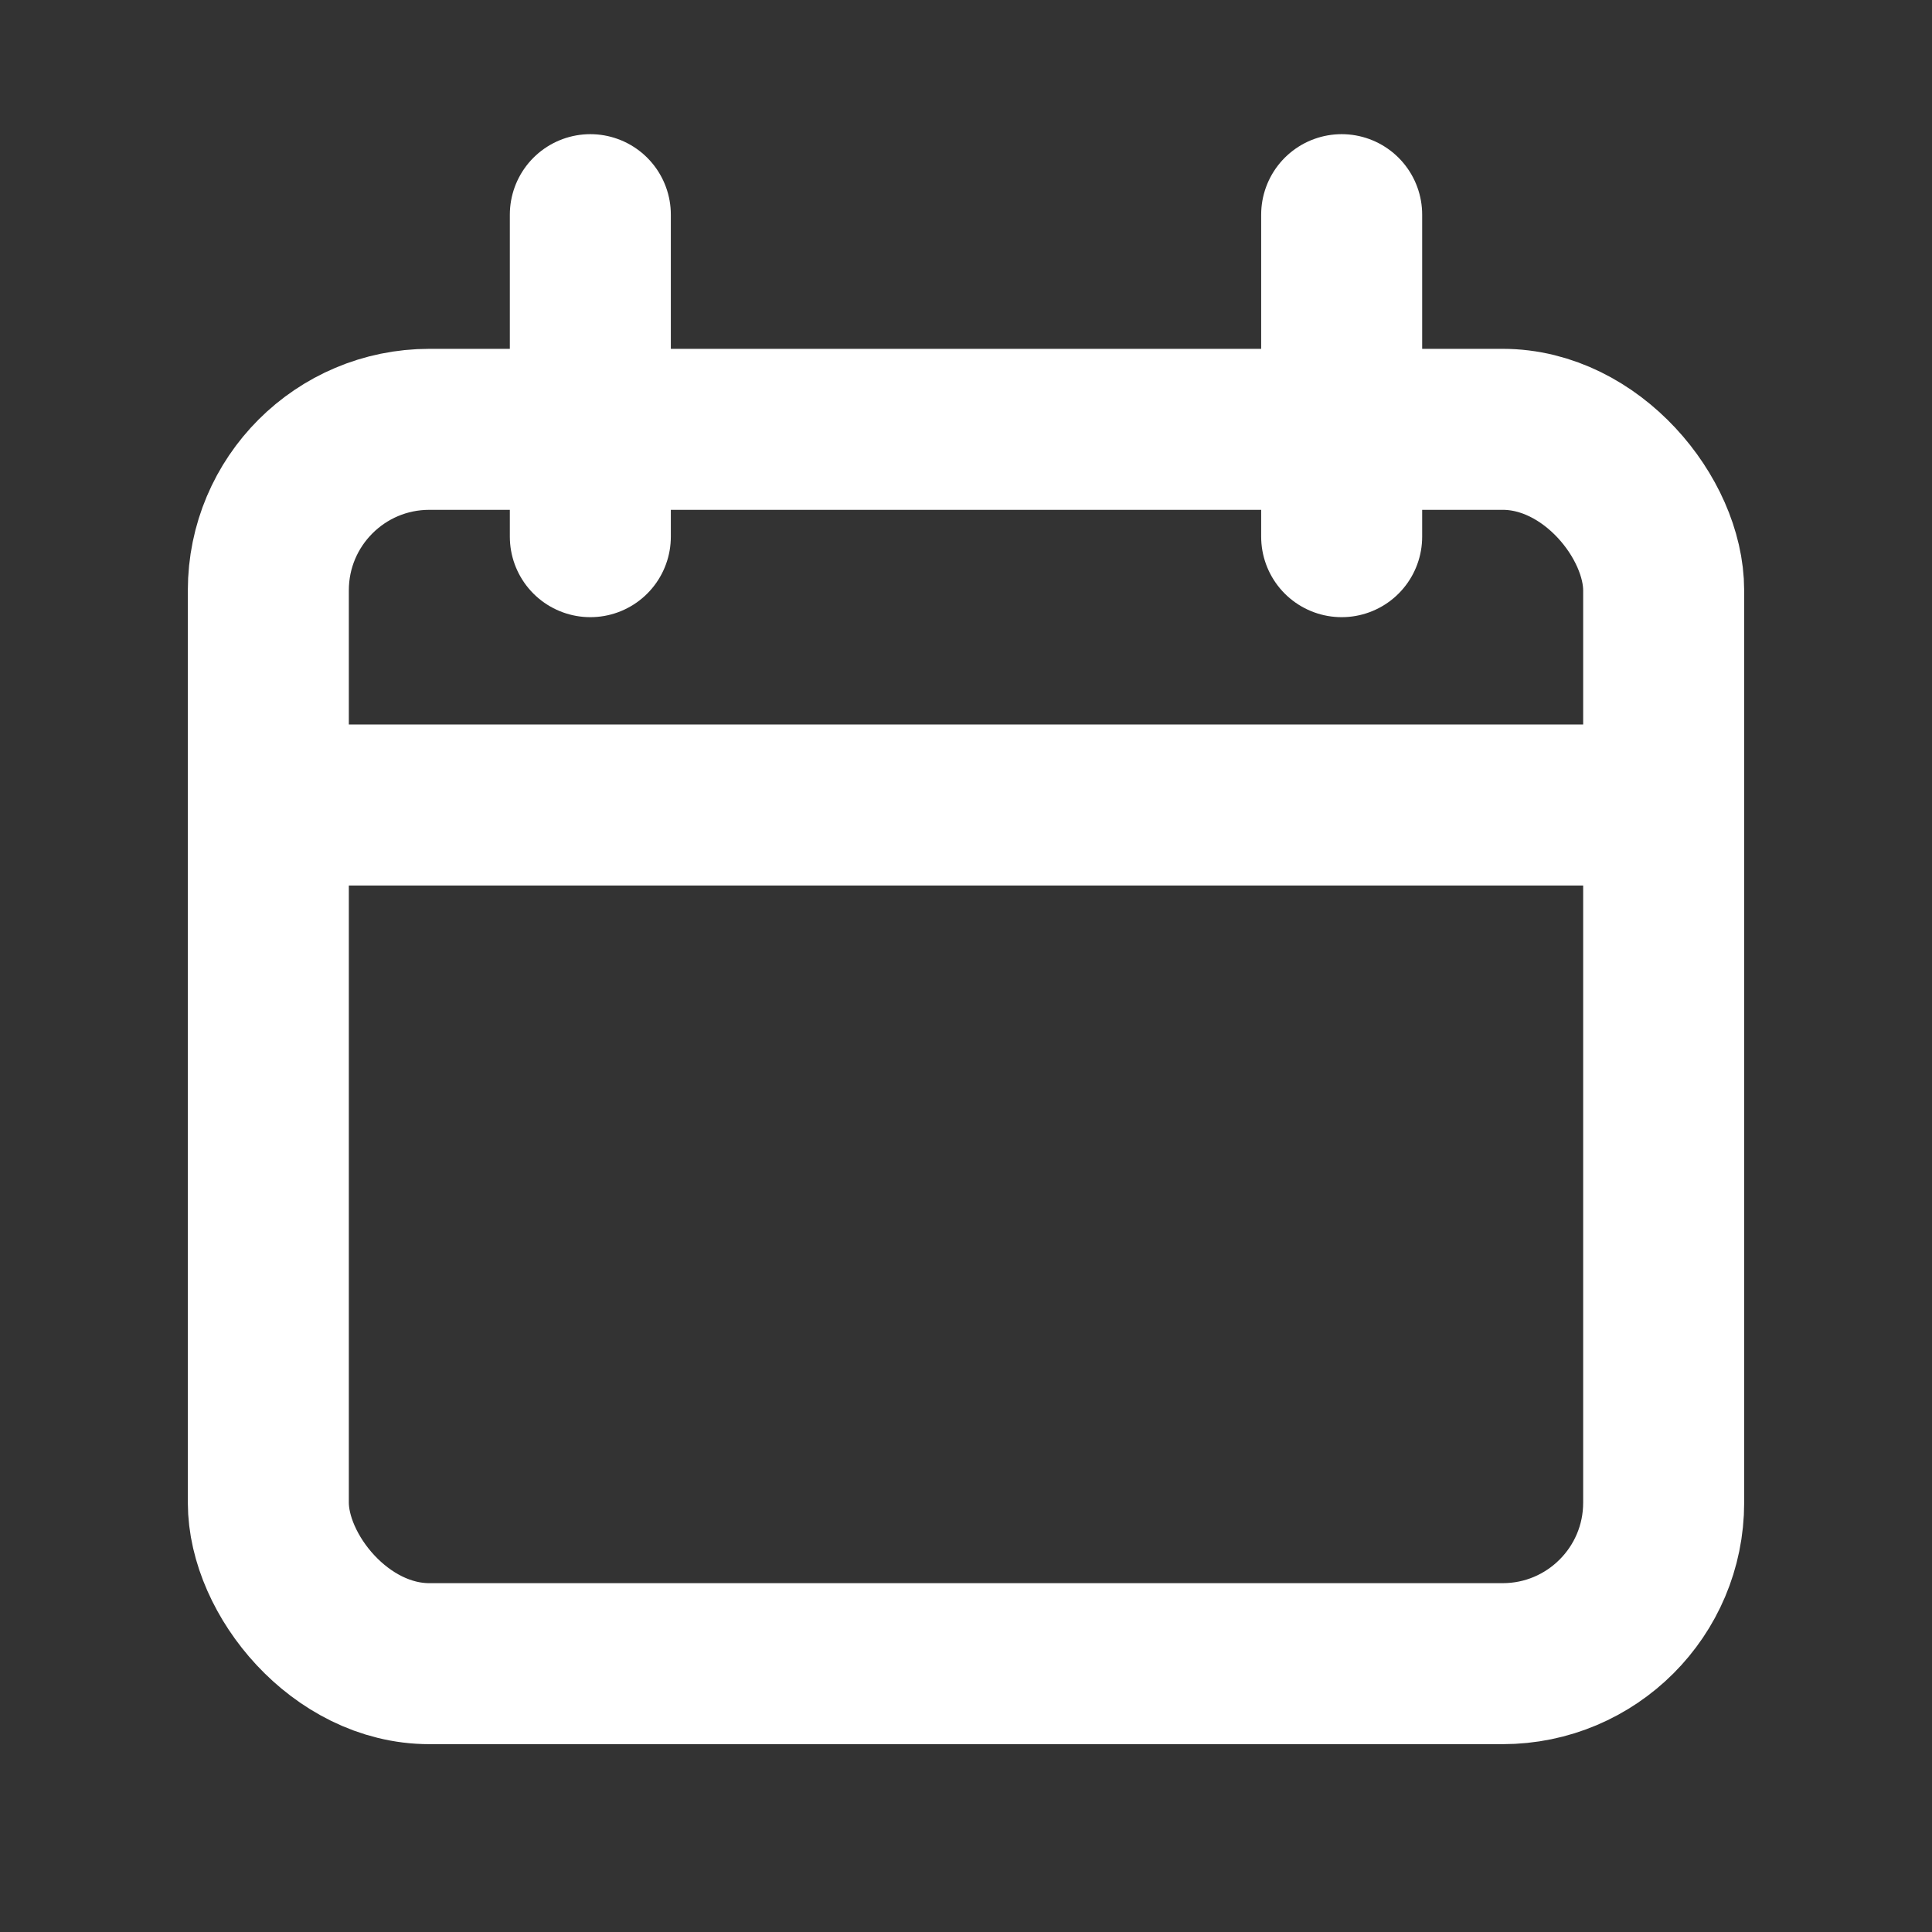 <svg width="18" height="18" viewBox="0 0 18 18" fill="none" xmlns="http://www.w3.org/2000/svg">
  <rect x="0" y="0" width="18" height="18" fill="#333333" stroke="none"/>
  <rect x="2.5" y="4" width="13" height="11.5" rx="1.5" stroke="white" stroke-width="1.5"/>
  <line x1="2.5" y1="7.5" x2="15.5" y2="7.5" stroke="white" stroke-width="1.5"/>
  <line x1="5.5" y1="2" x2="5.5" y2="5" stroke="white" stroke-width="1.5" stroke-linecap="round"/>
  <line x1="12.5" y1="2" x2="12.5" y2="5" stroke="white" stroke-width="1.5" stroke-linecap="round"/>
</svg>
